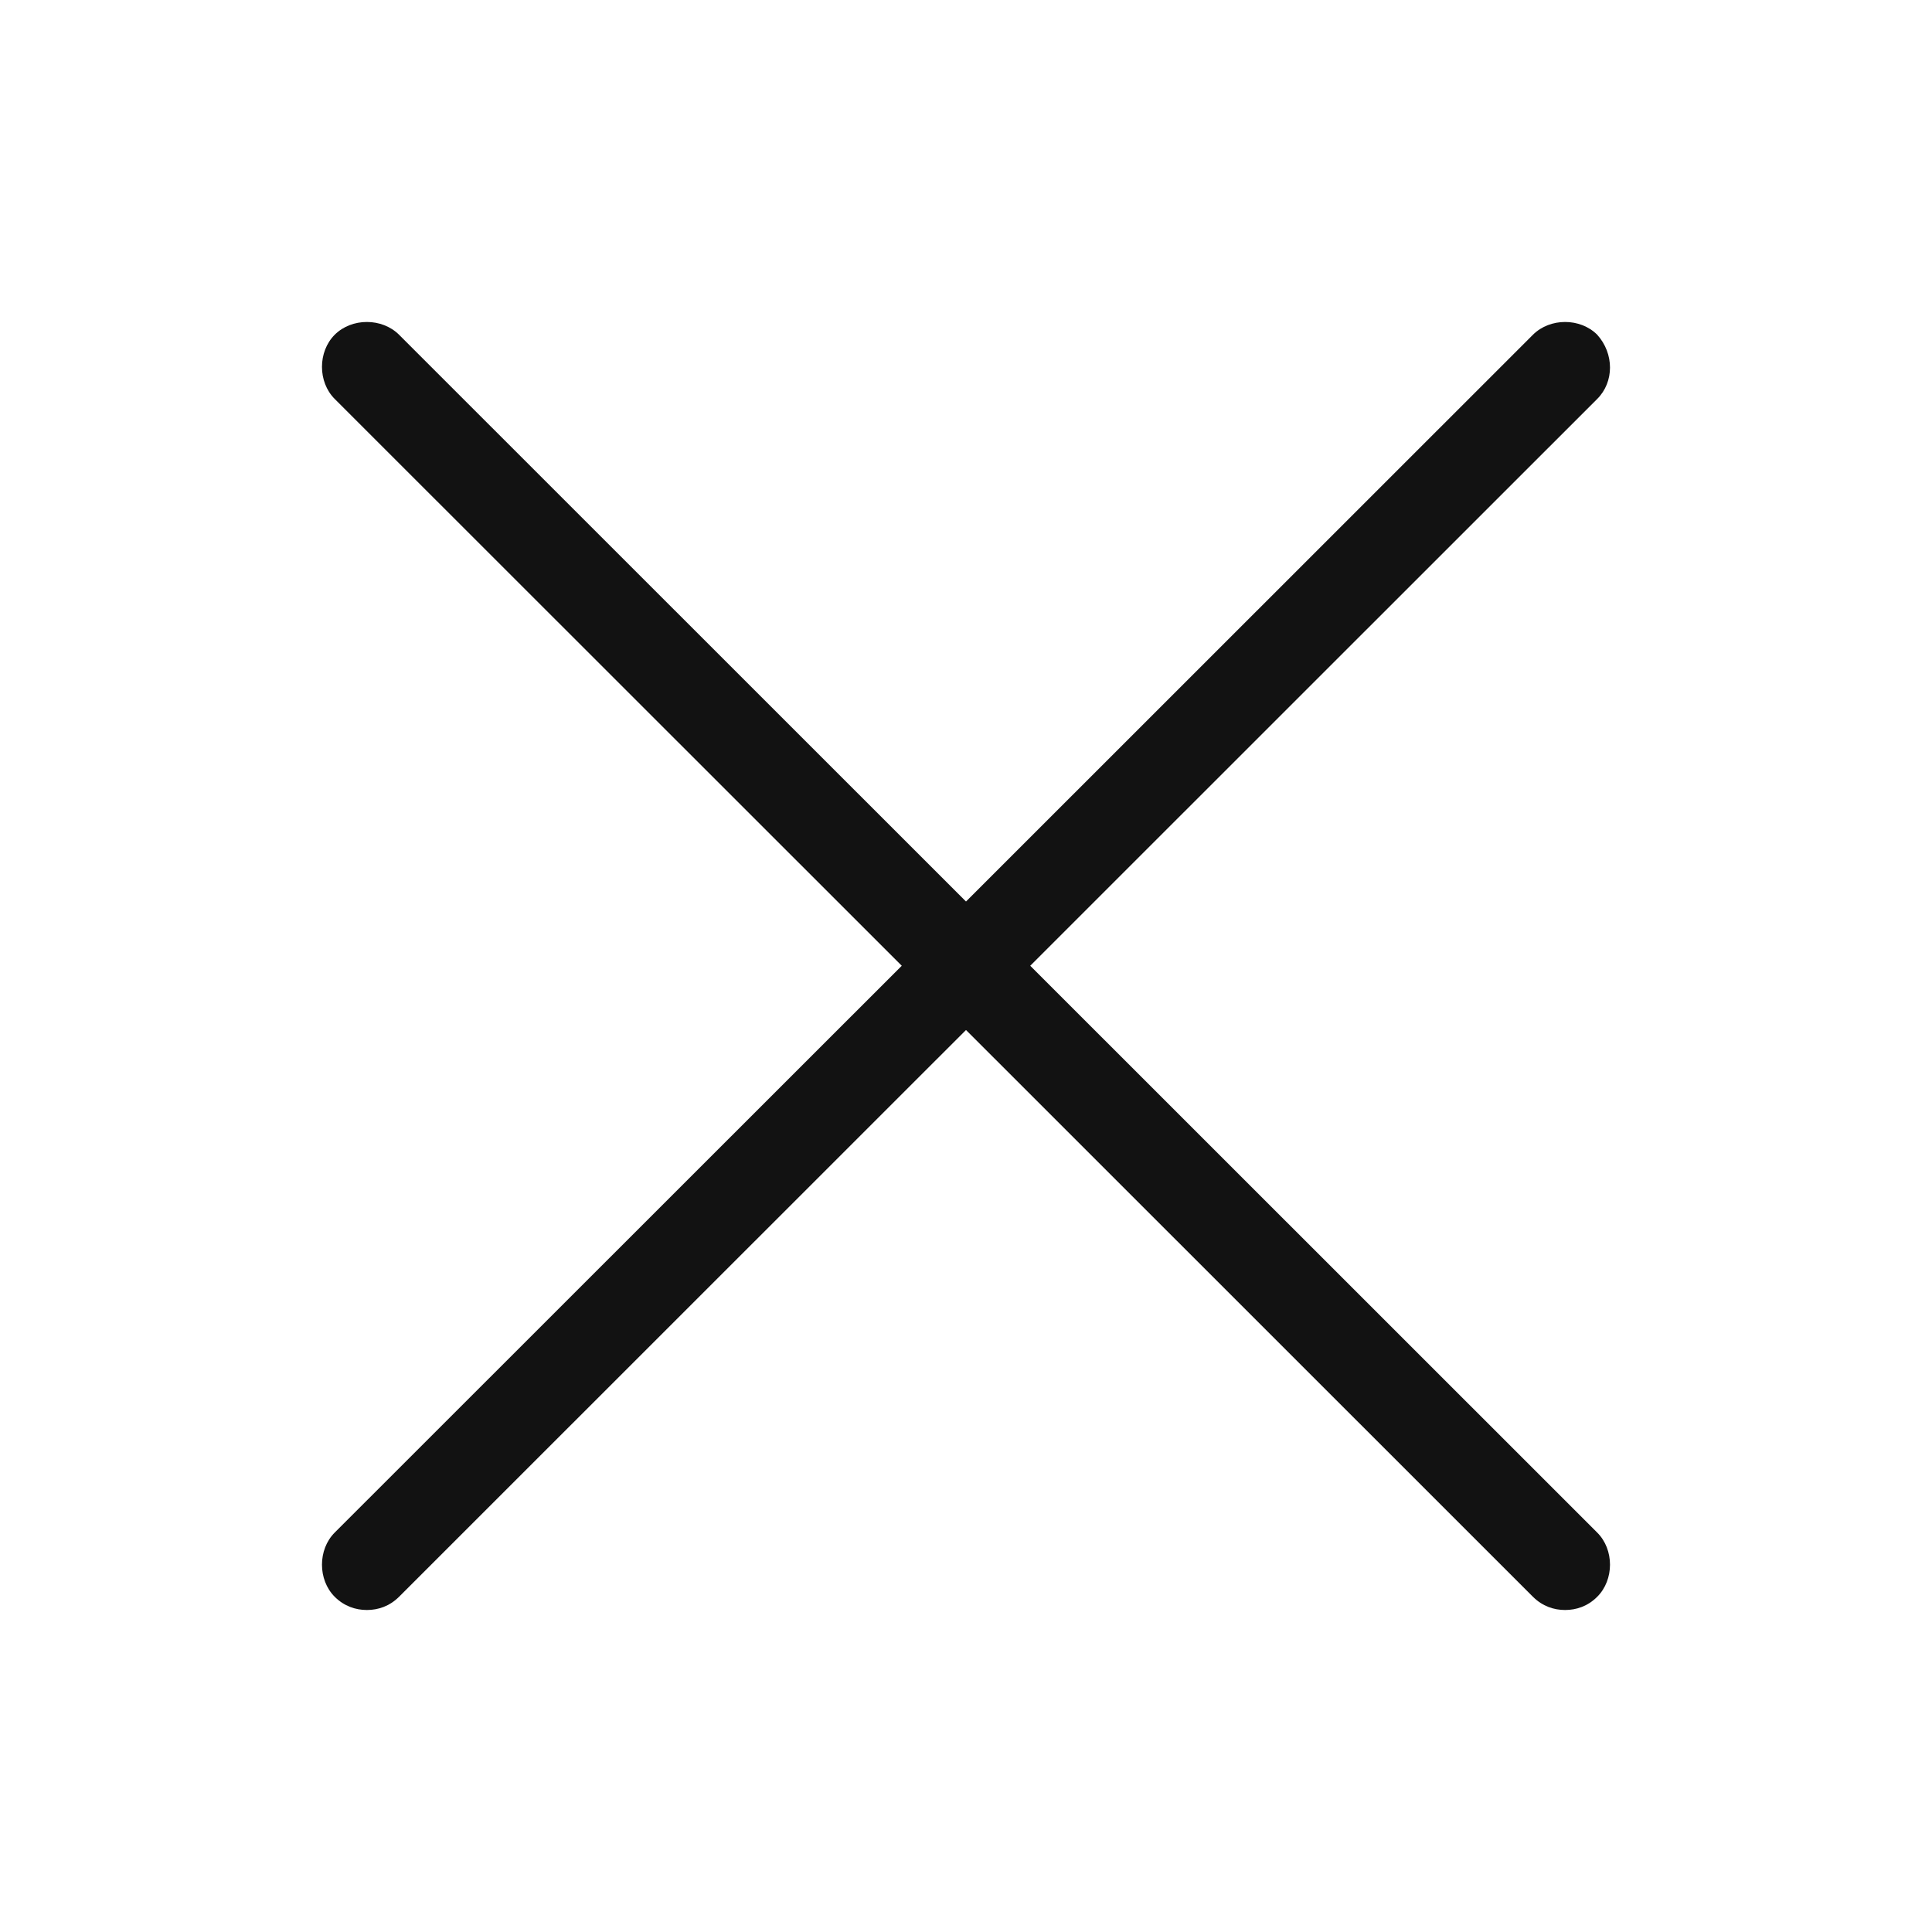 <svg xmlns="http://www.w3.org/2000/svg" width="24" height="24" viewBox="0 0 24 24" fill="none">
  <path d="M19.841 4.158C19.63 3.947 19.255 3.947 19.043 4.158L12 11.199L4.957 4.158C4.745 3.947 4.37 3.947 4.158 4.158C3.947 4.37 3.947 4.745 4.158 4.956L11.202 11.997L4.158 19.038C3.947 19.249 3.947 19.625 4.158 19.836C4.276 19.953 4.417 20 4.558 20C4.698 20 4.839 19.953 4.957 19.836L12 12.795L19.043 19.836C19.161 19.953 19.302 20 19.442 20C19.583 20 19.724 19.953 19.841 19.836C20.053 19.625 20.053 19.249 19.841 19.038L12.798 11.997L19.841 4.956C20.053 4.745 20.053 4.393 19.841 4.158Z" fill="#121212"/>
</svg>